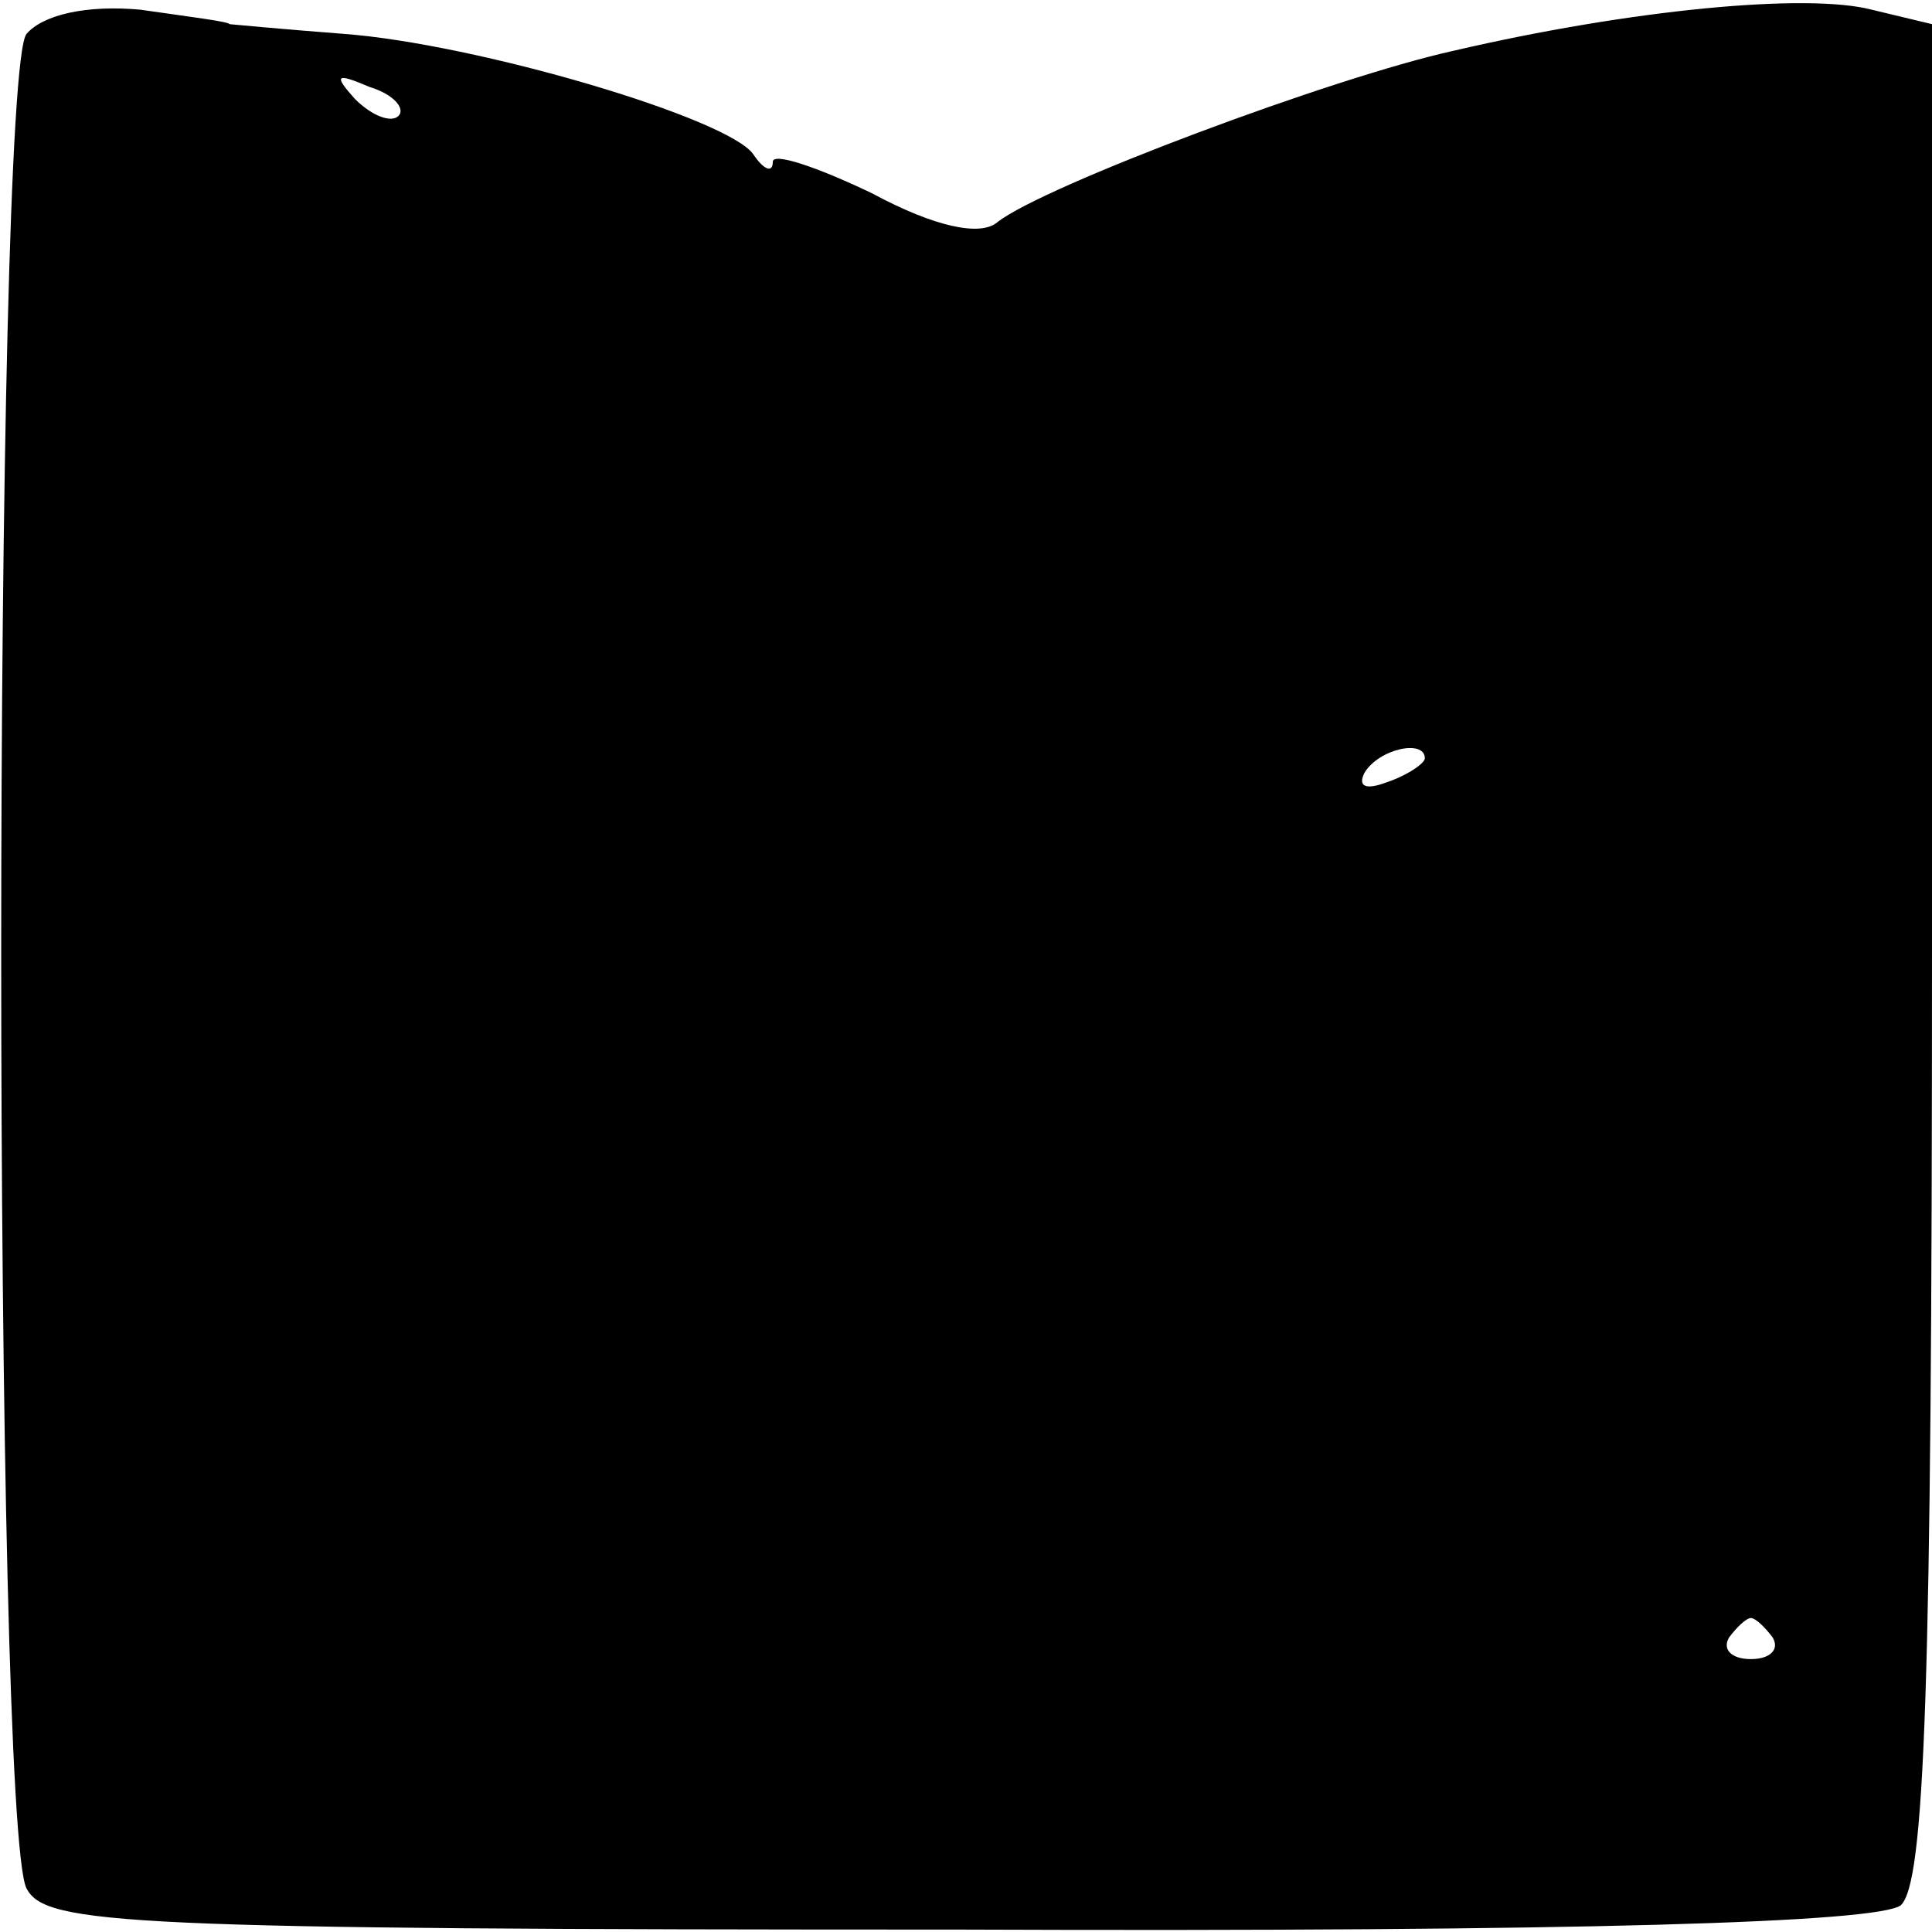 <?xml version="1.0" standalone="no"?>
<!DOCTYPE svg PUBLIC "-//W3C//DTD SVG 20010904//EN"
 "http://www.w3.org/TR/2001/REC-SVG-20010904/DTD/svg10.dtd">
<svg version="1.0" xmlns="http://www.w3.org/2000/svg"
 width="80pt" height="80pt" viewBox="0 0 80 80"
 preserveAspectRatio="xMidYMid meet">
<g transform="translate(0,80) scale(0.1,-0.1)"
fill="#000000" stroke="none">
<path d="M11 786 c-14 -17 -14 -741 0 -768 8 -15 40 -17 386 -17 261 -1 380 3
390 10 10 9 13 88 13 395 l0 384 -25 6 c-27 7 -100 0 -173 -17 -50 -11 -170
-56 -189 -71 -7 -6 -26 -2 -52 12 -23 11 -41 17 -41 13 0 -5 -4 -3 -8 3 -10
15 -115 46 -170 50 -26 2 -47 4 -47 4 0 1 -16 3 -37 6 -22 2 -40 -2 -47 -10z
m154 -34 c-3 -3 -11 0 -18 7 -9 10 -8 11 6 5 10 -3 15 -9 12 -12z m425 -266
c0 -2 -7 -7 -16 -10 -8 -3 -12 -2 -9 4 6 10 25 14 25 6z m144 -364 c3 -5 -1
-9 -9 -9 -8 0 -12 4 -9 9 3 4 7 8 9 8 2 0 6 -4 9 -8z"/>
</g>
</svg>
